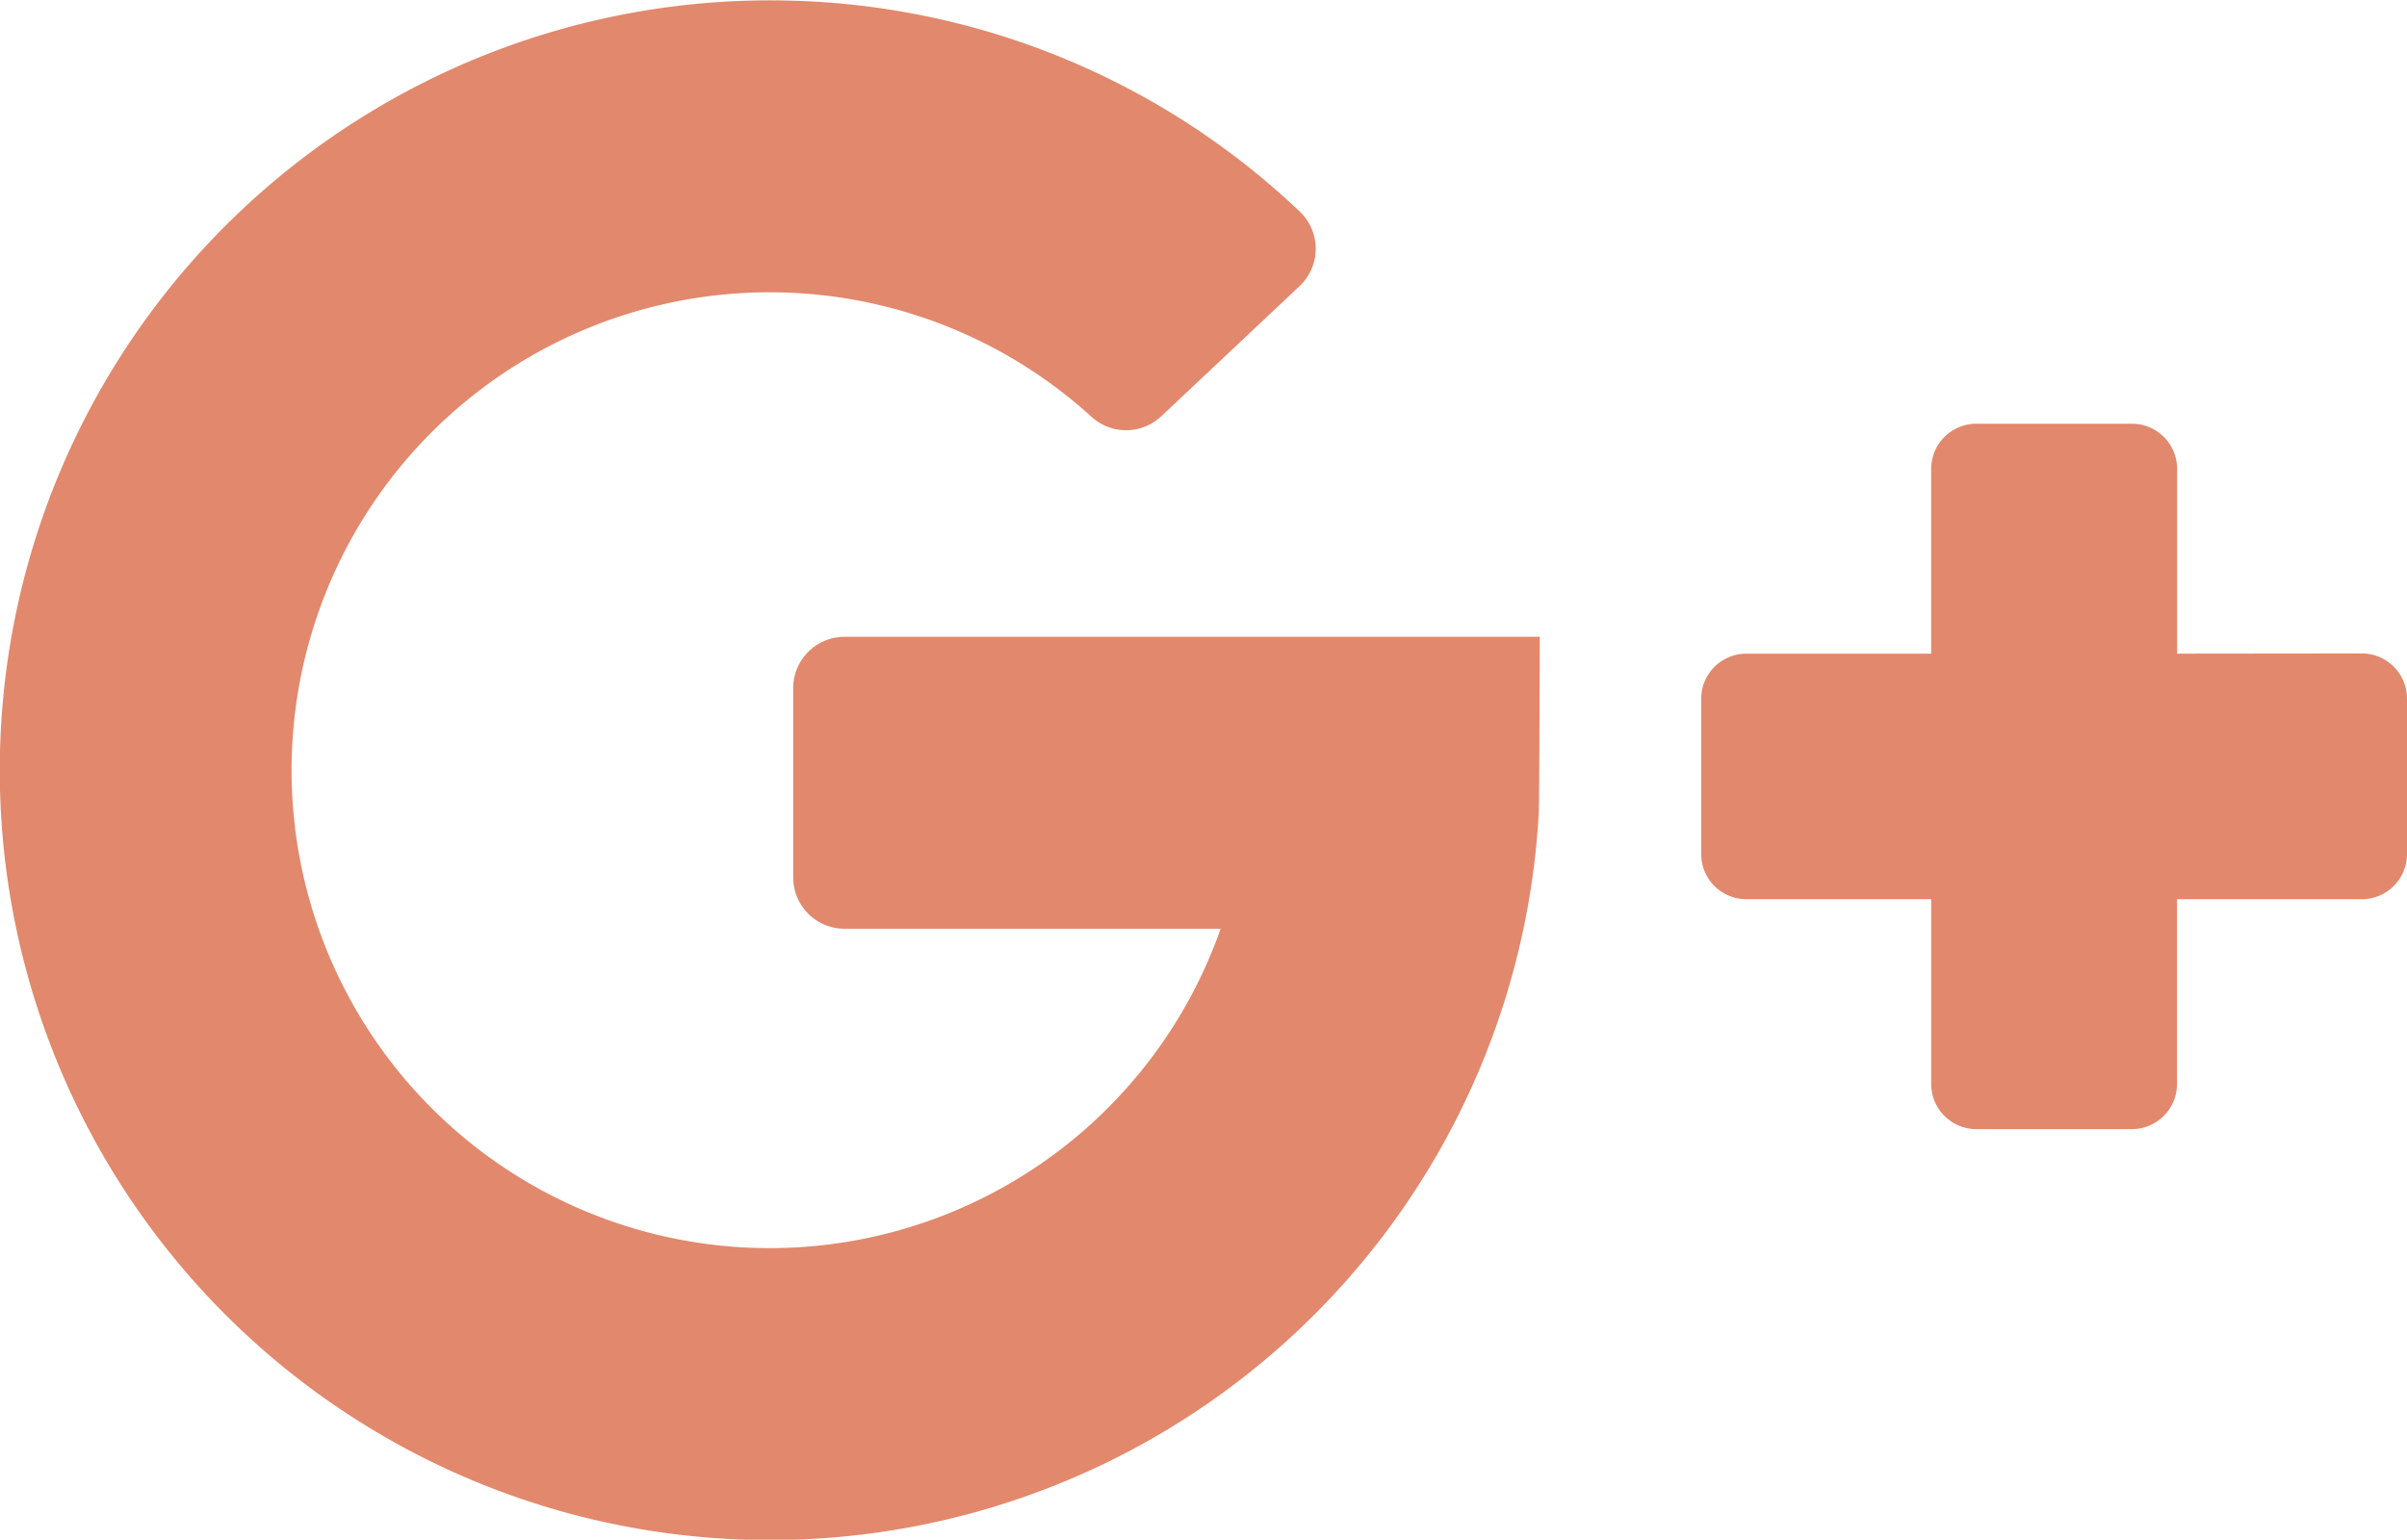 <svg xmlns="http://www.w3.org/2000/svg" width="23.442" height="15" viewBox="0 0 23.442 15"><defs><style>.a{fill:#e2886c;}</style></defs><path class="a" d="M8.225,91.567h3.663a4.656,4.656,0,1,1-1.264-4.993.5.5,0,0,0,.686,0l1.345-1.266a.5.5,0,0,0,0-.731,7.472,7.472,0,0,0-5.007-2.053,7.5,7.5,0,1,0,7.338,7.92c.006-.049.01-1.721.01-1.721H8.225a.5.5,0,0,0-.5.5v1.842A.5.5,0,0,0,8.225,91.567Z" transform="translate(0 -82.519)"/><path class="a" d="M328.495,165.448v-1.8a.44.44,0,0,0-.44-.44H326.54a.44.44,0,0,0-.44.44v1.8h-1.8a.44.44,0,0,0-.44.44V167.4a.44.44,0,0,0,.44.44h1.8v1.8a.44.44,0,0,0,.44.44h1.514a.44.44,0,0,0,.44-.44v-1.8h1.8a.44.44,0,0,0,.44-.44v-1.514a.44.44,0,0,0-.44-.44Z" transform="translate(-307.292 -159.08)"/></svg>